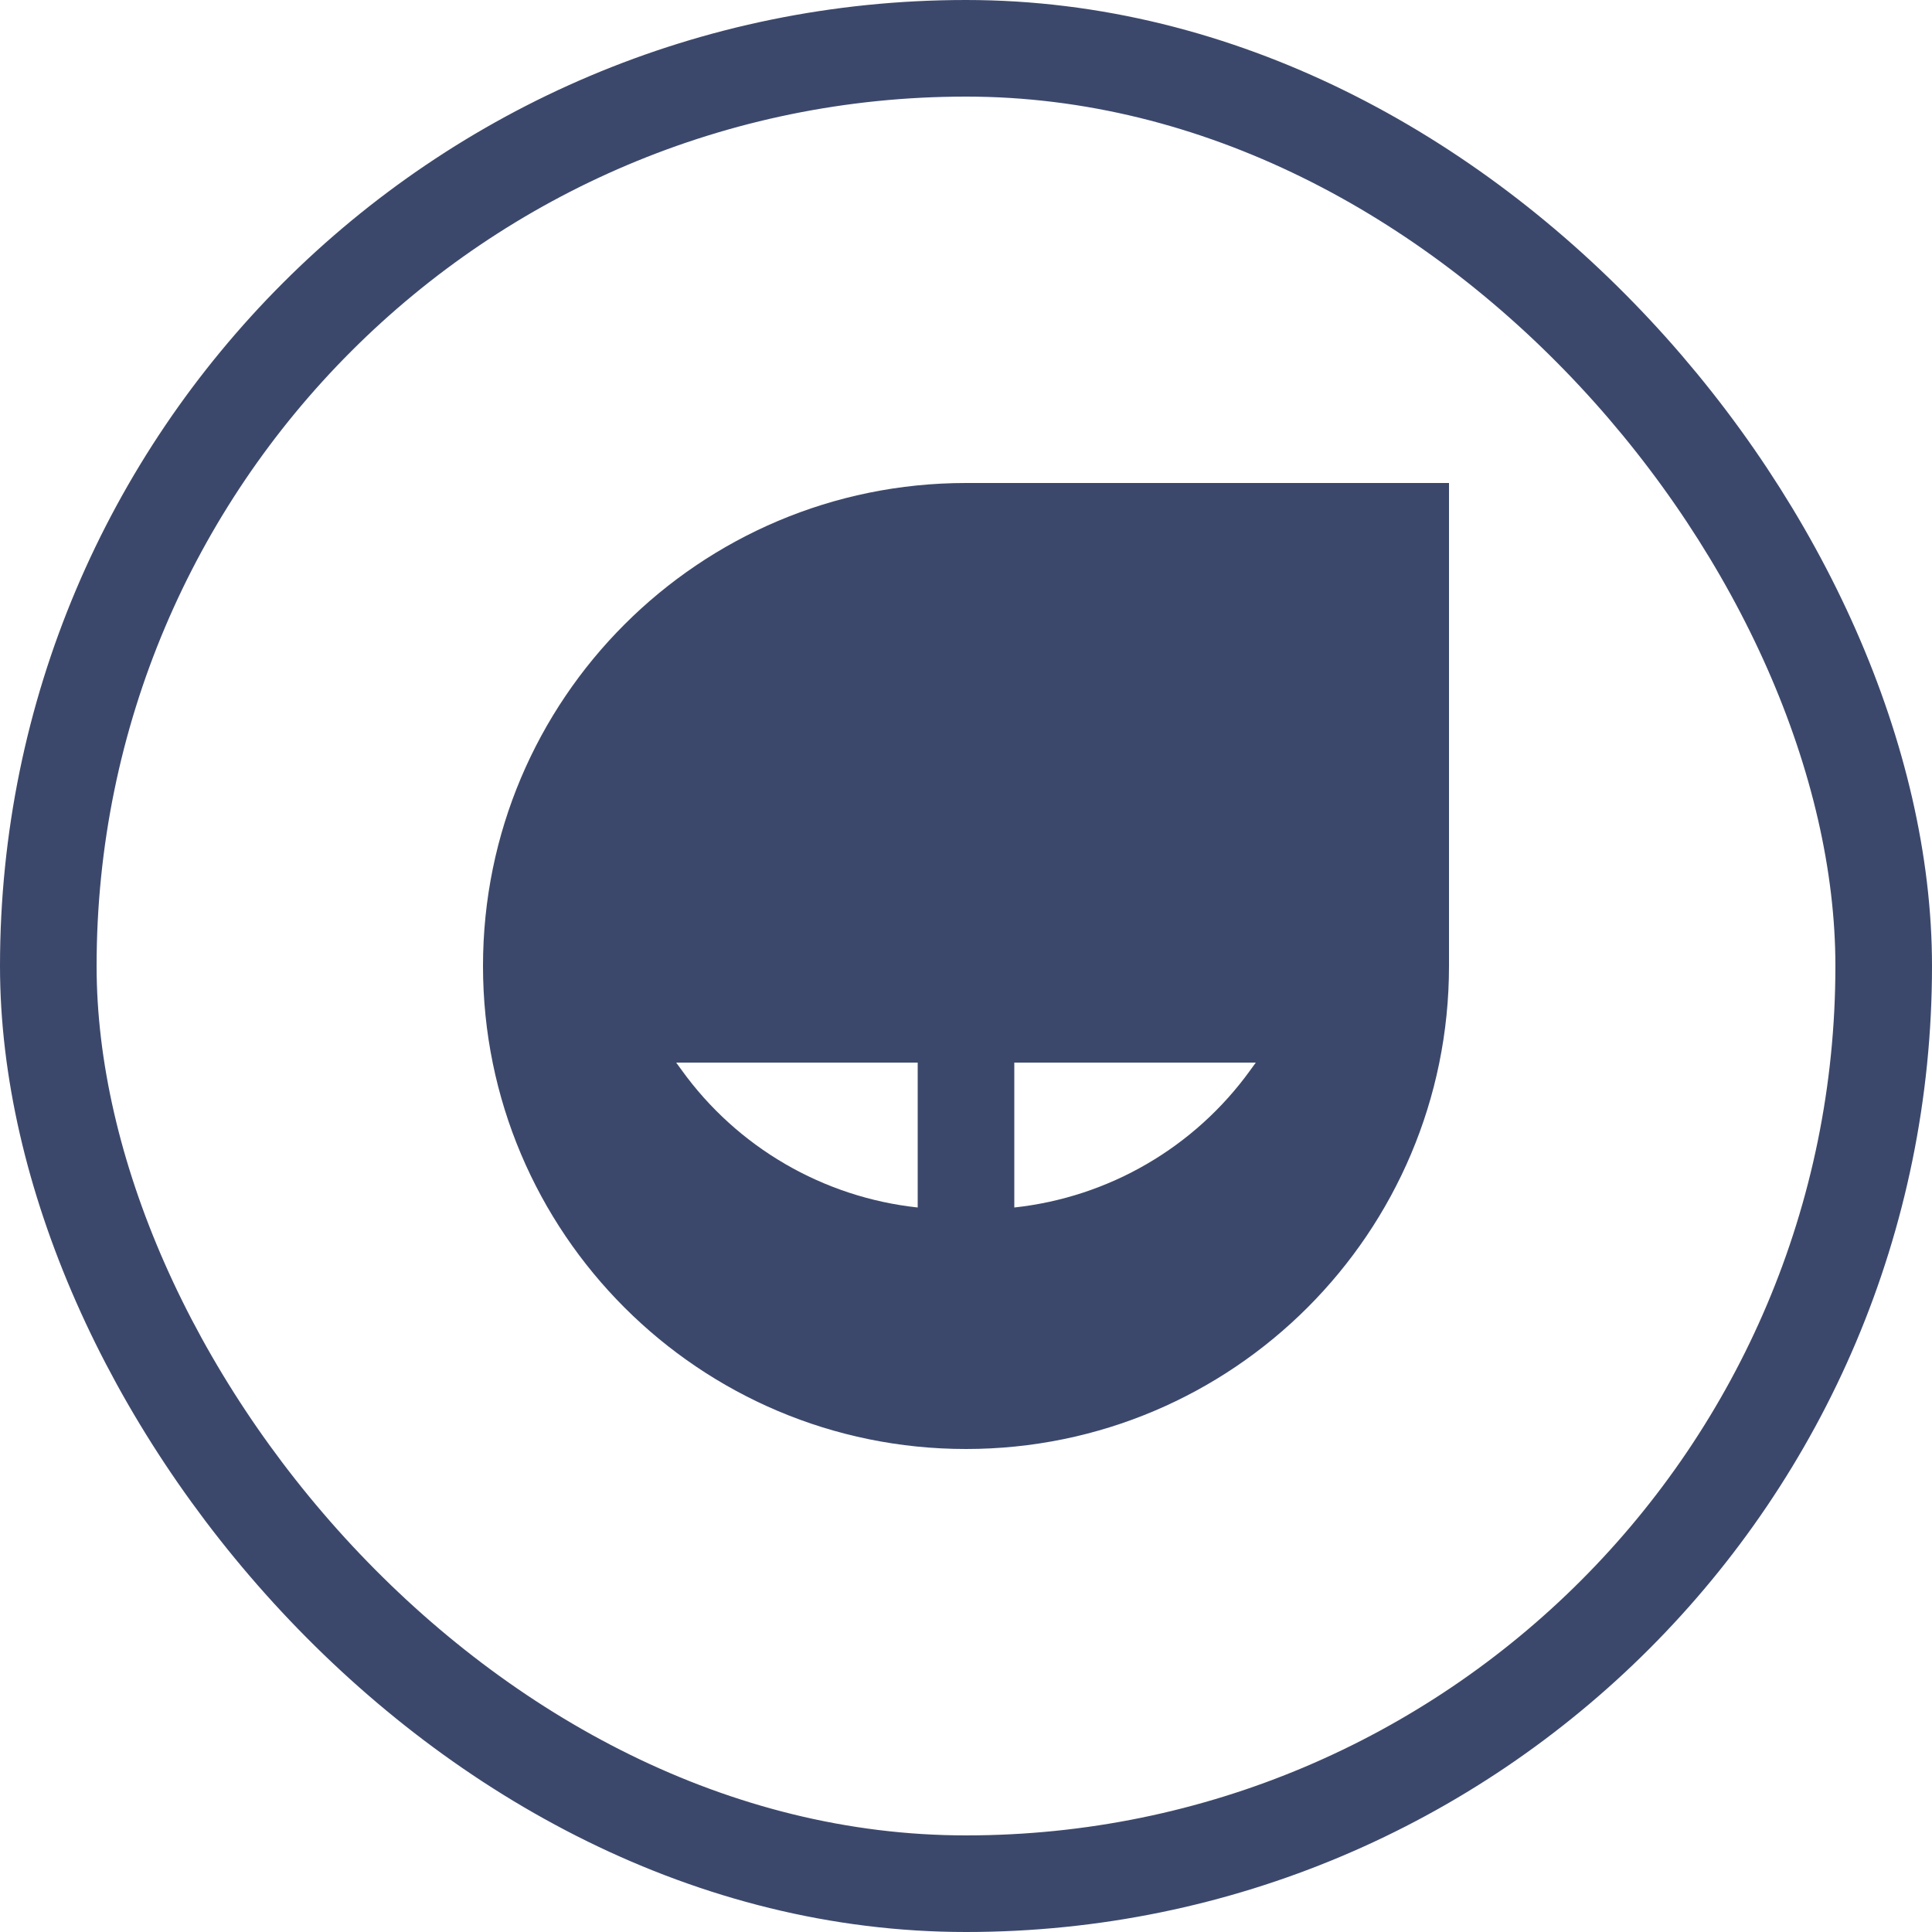 <svg width="30" height="30" viewBox="0 0 30 30" fill="none" xmlns="http://www.w3.org/2000/svg">
<path fill-rule="evenodd" clip-rule="evenodd" d="M7.5 15C7.5 10.858 10.858 7.5 15 7.5H22.5V15C22.5 19.142 19.142 22.5 15 22.5C10.858 22.5 7.5 19.142 7.5 15ZM10.5 16.5H14.25V18.75C12.781 18.591 11.449 17.816 10.585 16.617L10.5 16.5ZM15.75 16.5H19.5L19.415 16.617C18.551 17.816 17.219 18.591 15.75 18.75V16.5Z" fill="#3C486B"/>
<rect x="0.75" y="0.75" width="28.5" height="28.5" rx="14.25" stroke="#3C486B" stroke-width="1.5"/>
</svg>
